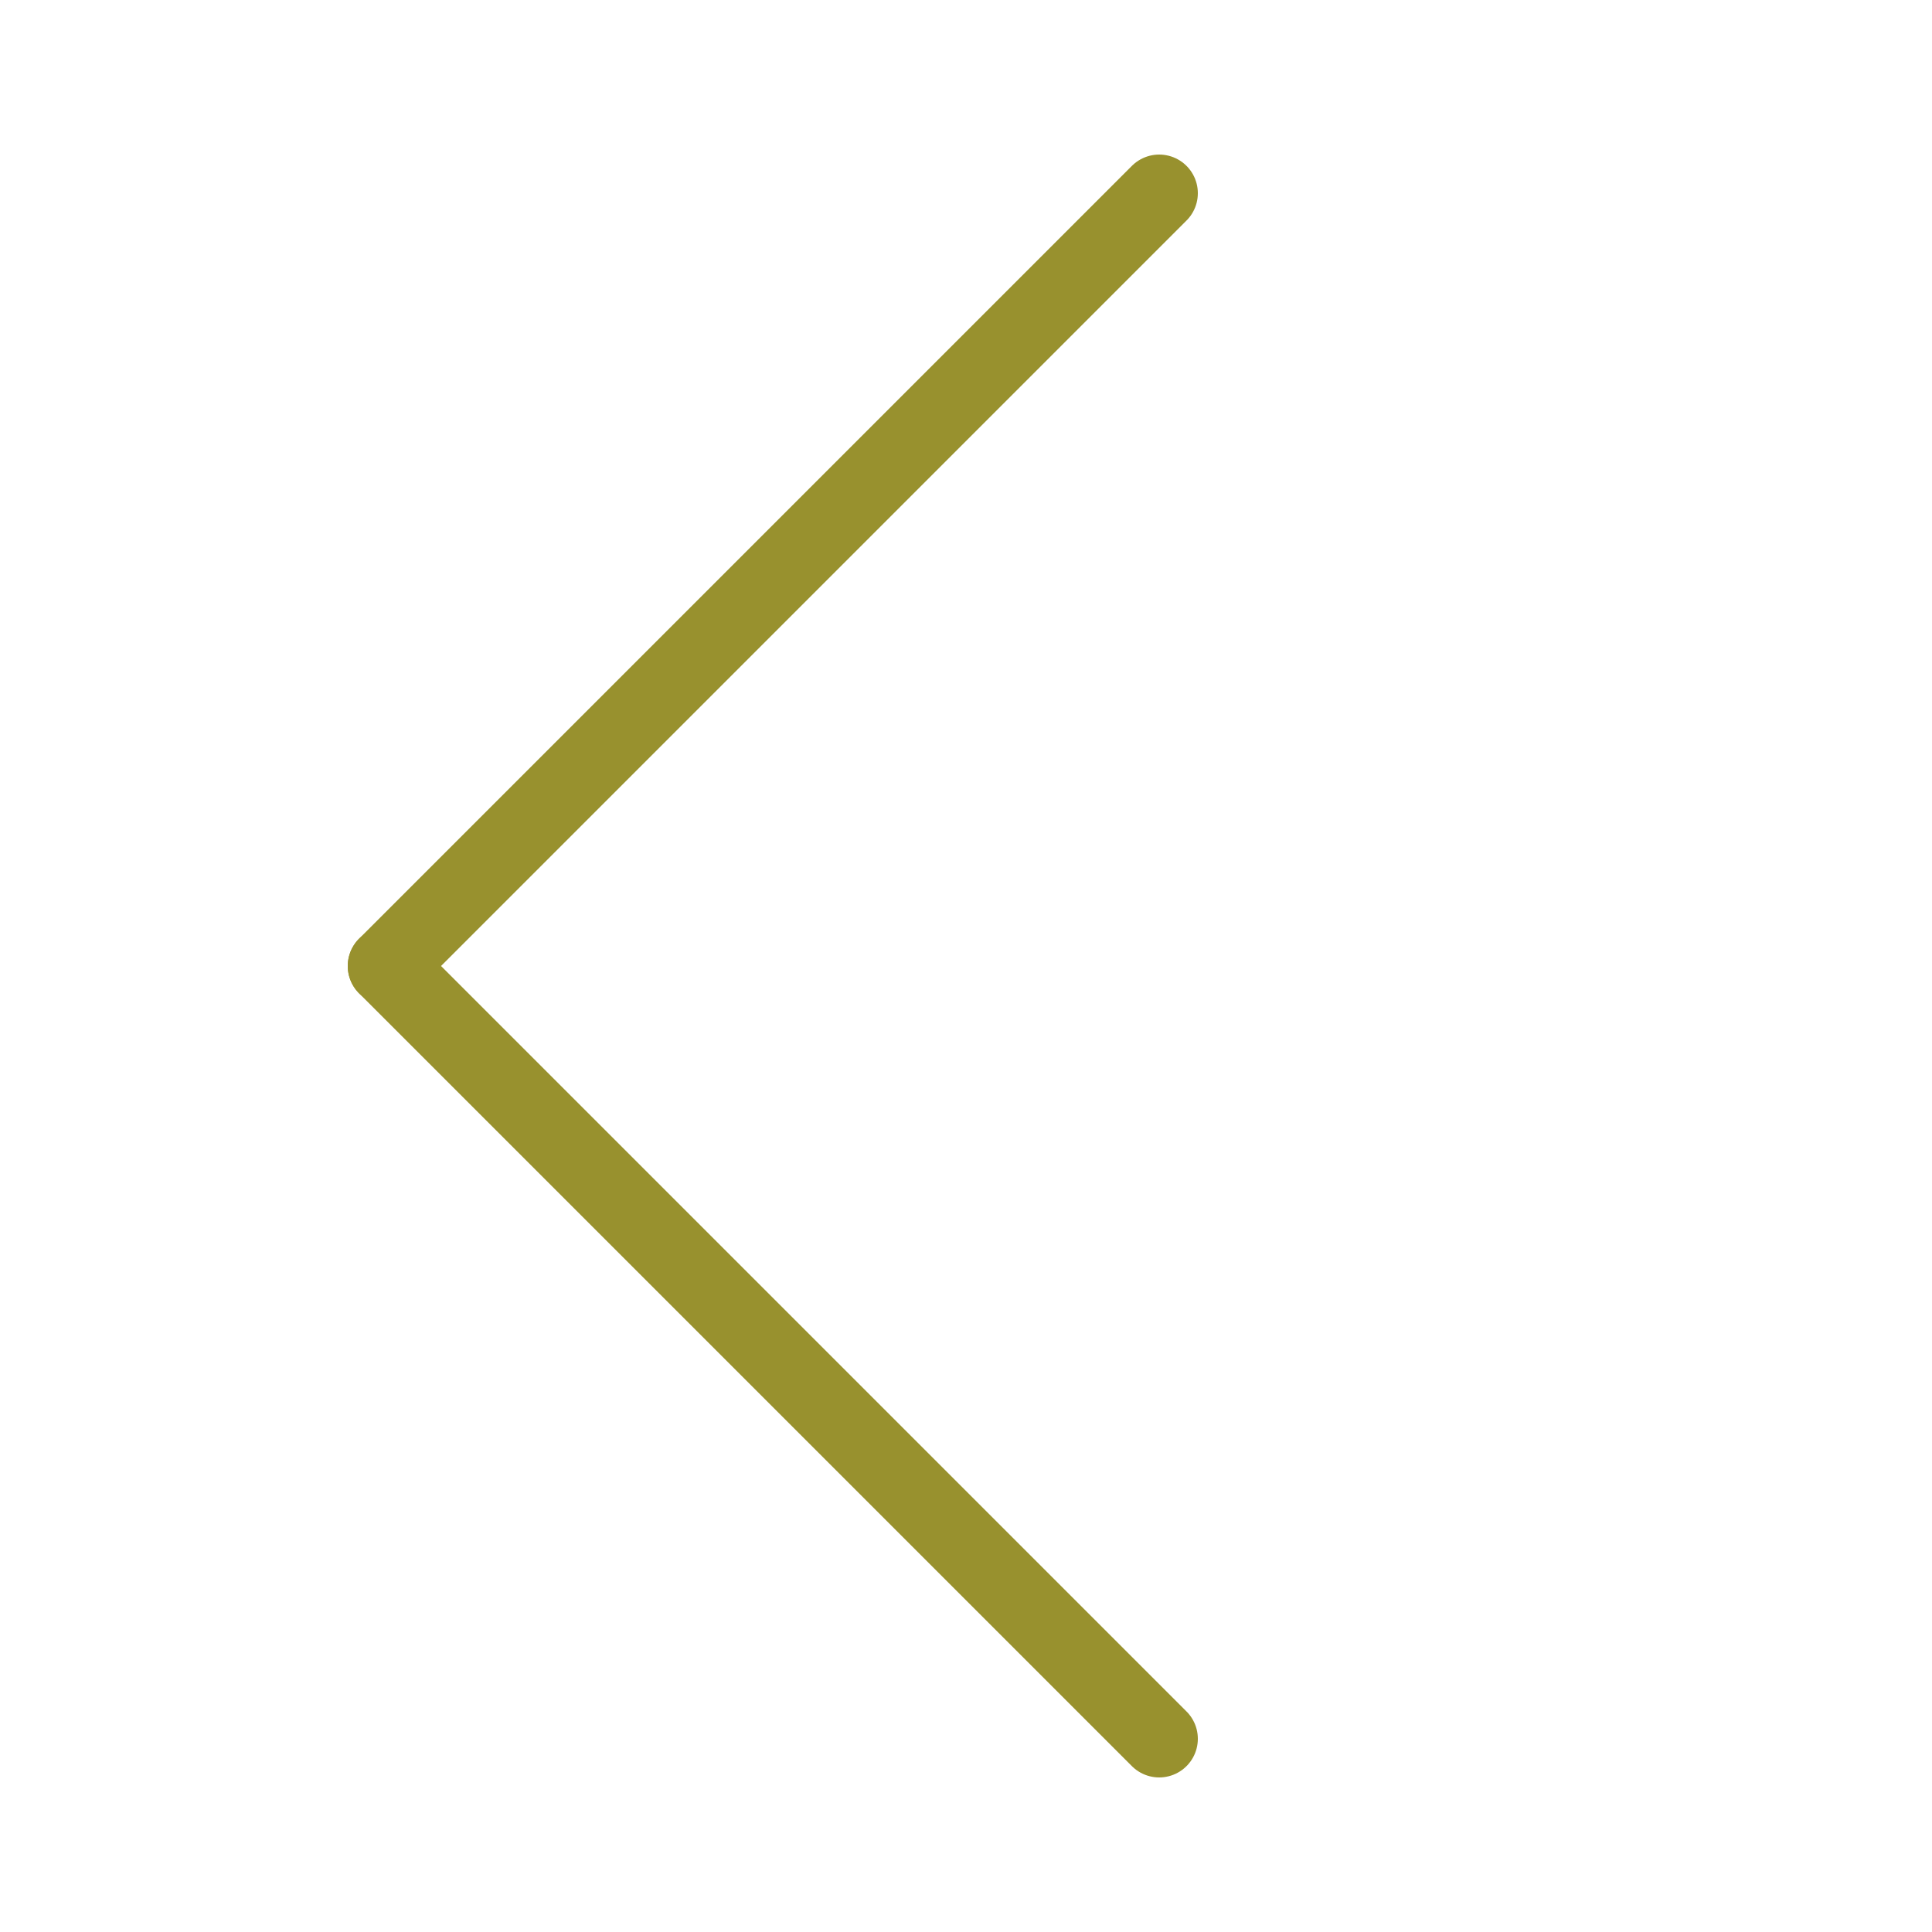 <svg xmlns="http://www.w3.org/2000/svg" width="500" height="500" viewBox="0 0 500 500" fill="none">
  <line x1="100" y1="250" x2="300" y2="50" stroke="rgb(152, 145, 46)" stroke-linecap='round' stroke-width="20"/>
  <line x1="100" y1="250" x2="300" y2="450" stroke="rgb(152, 145, 46)" stroke-linecap='round' stroke-width="20" />
</svg>
